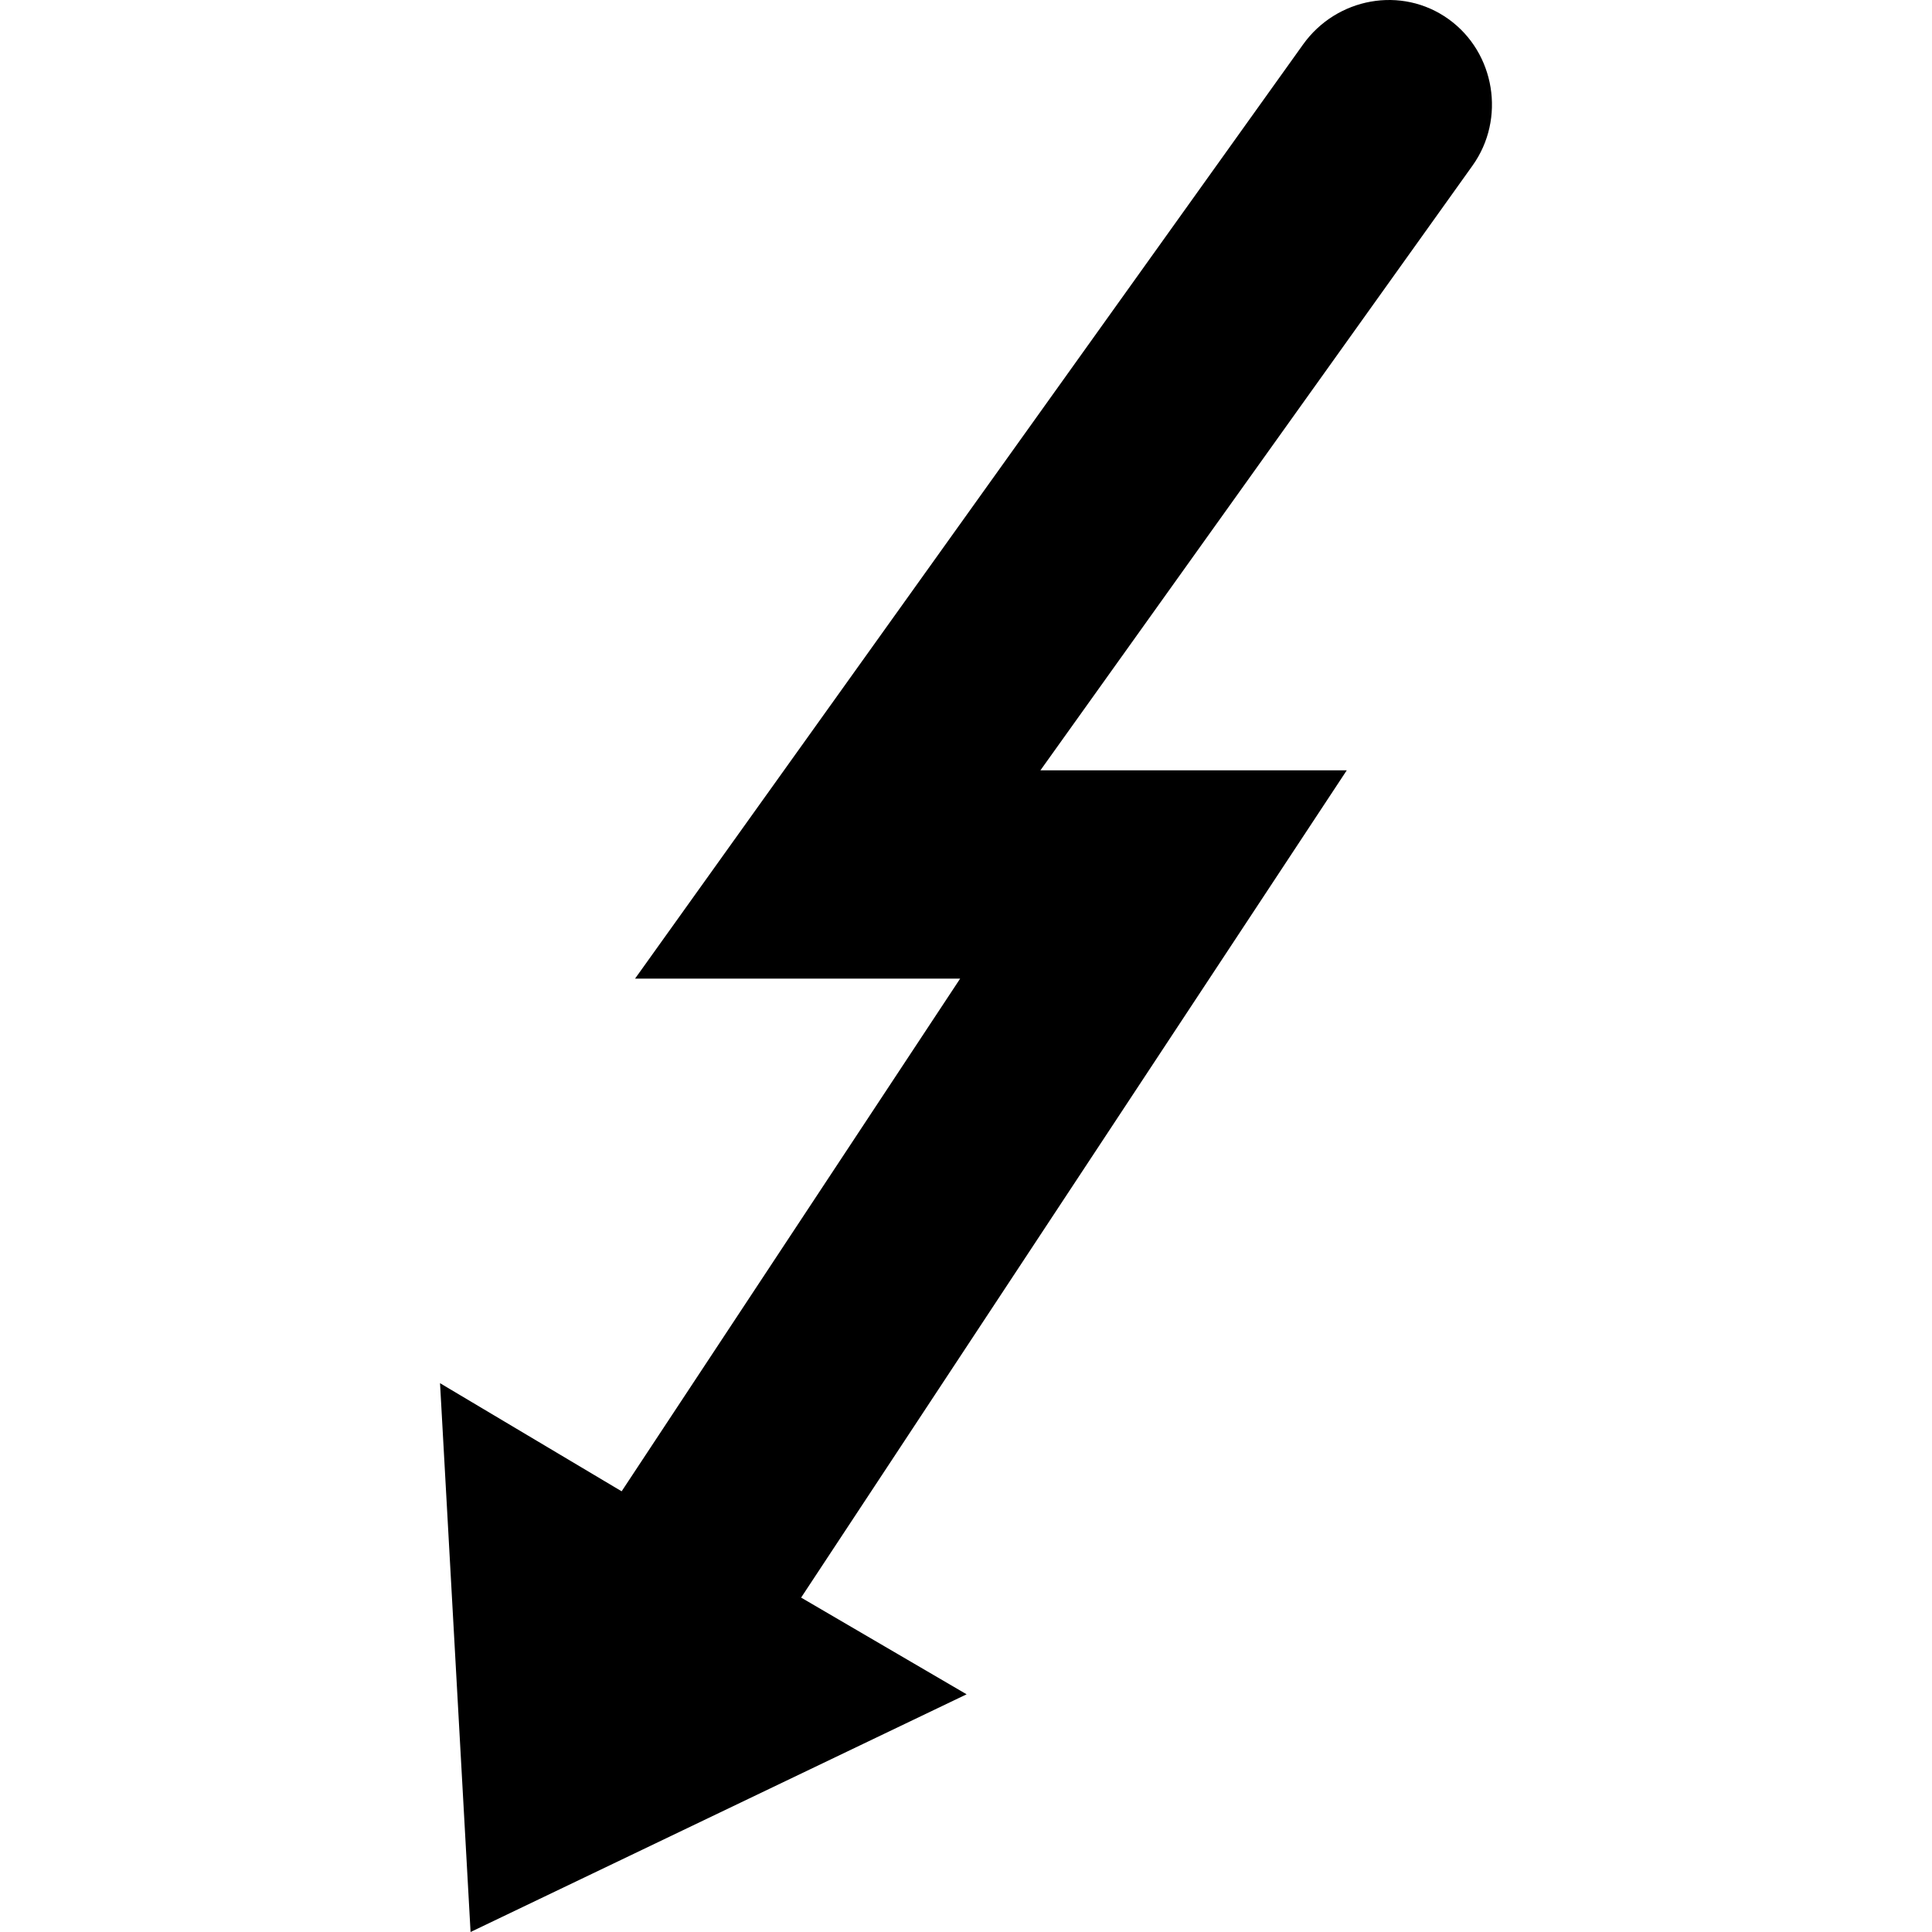 <?xml version="1.0" encoding="iso-8859-1"?>
<!-- Generator: Adobe Illustrator 17.1.0, SVG Export Plug-In . SVG Version: 6.00 Build 0)  -->
<!DOCTYPE svg PUBLIC "-//W3C//DTD SVG 1.1//EN" "http://www.w3.org/Graphics/SVG/1.1/DTD/svg11.dtd">
<svg version="1.1" id="Capa_1" xmlns="http://www.w3.org/2000/svg" xmlns:xlink="http://www.w3.org/1999/xlink" x="0px" y="0px"
	 viewBox="0 0 296.787 296.787" style="enable-background:new 0 0 296.787 296.787;" xml:space="preserve">
<path d="M222.505,2.926c-7.187-5.146-17.18-3.291-22.324,3.894L97.553,150.335h49.94l-51.999,78.754l-27.898-16.609l4.691,84.308
	l76.2-36.515l-25.422-14.856l83.82-127.082h-47.06l66.372-92.885C231.343,18.266,229.69,8.07,222.505,2.926z"/>
</svg>

